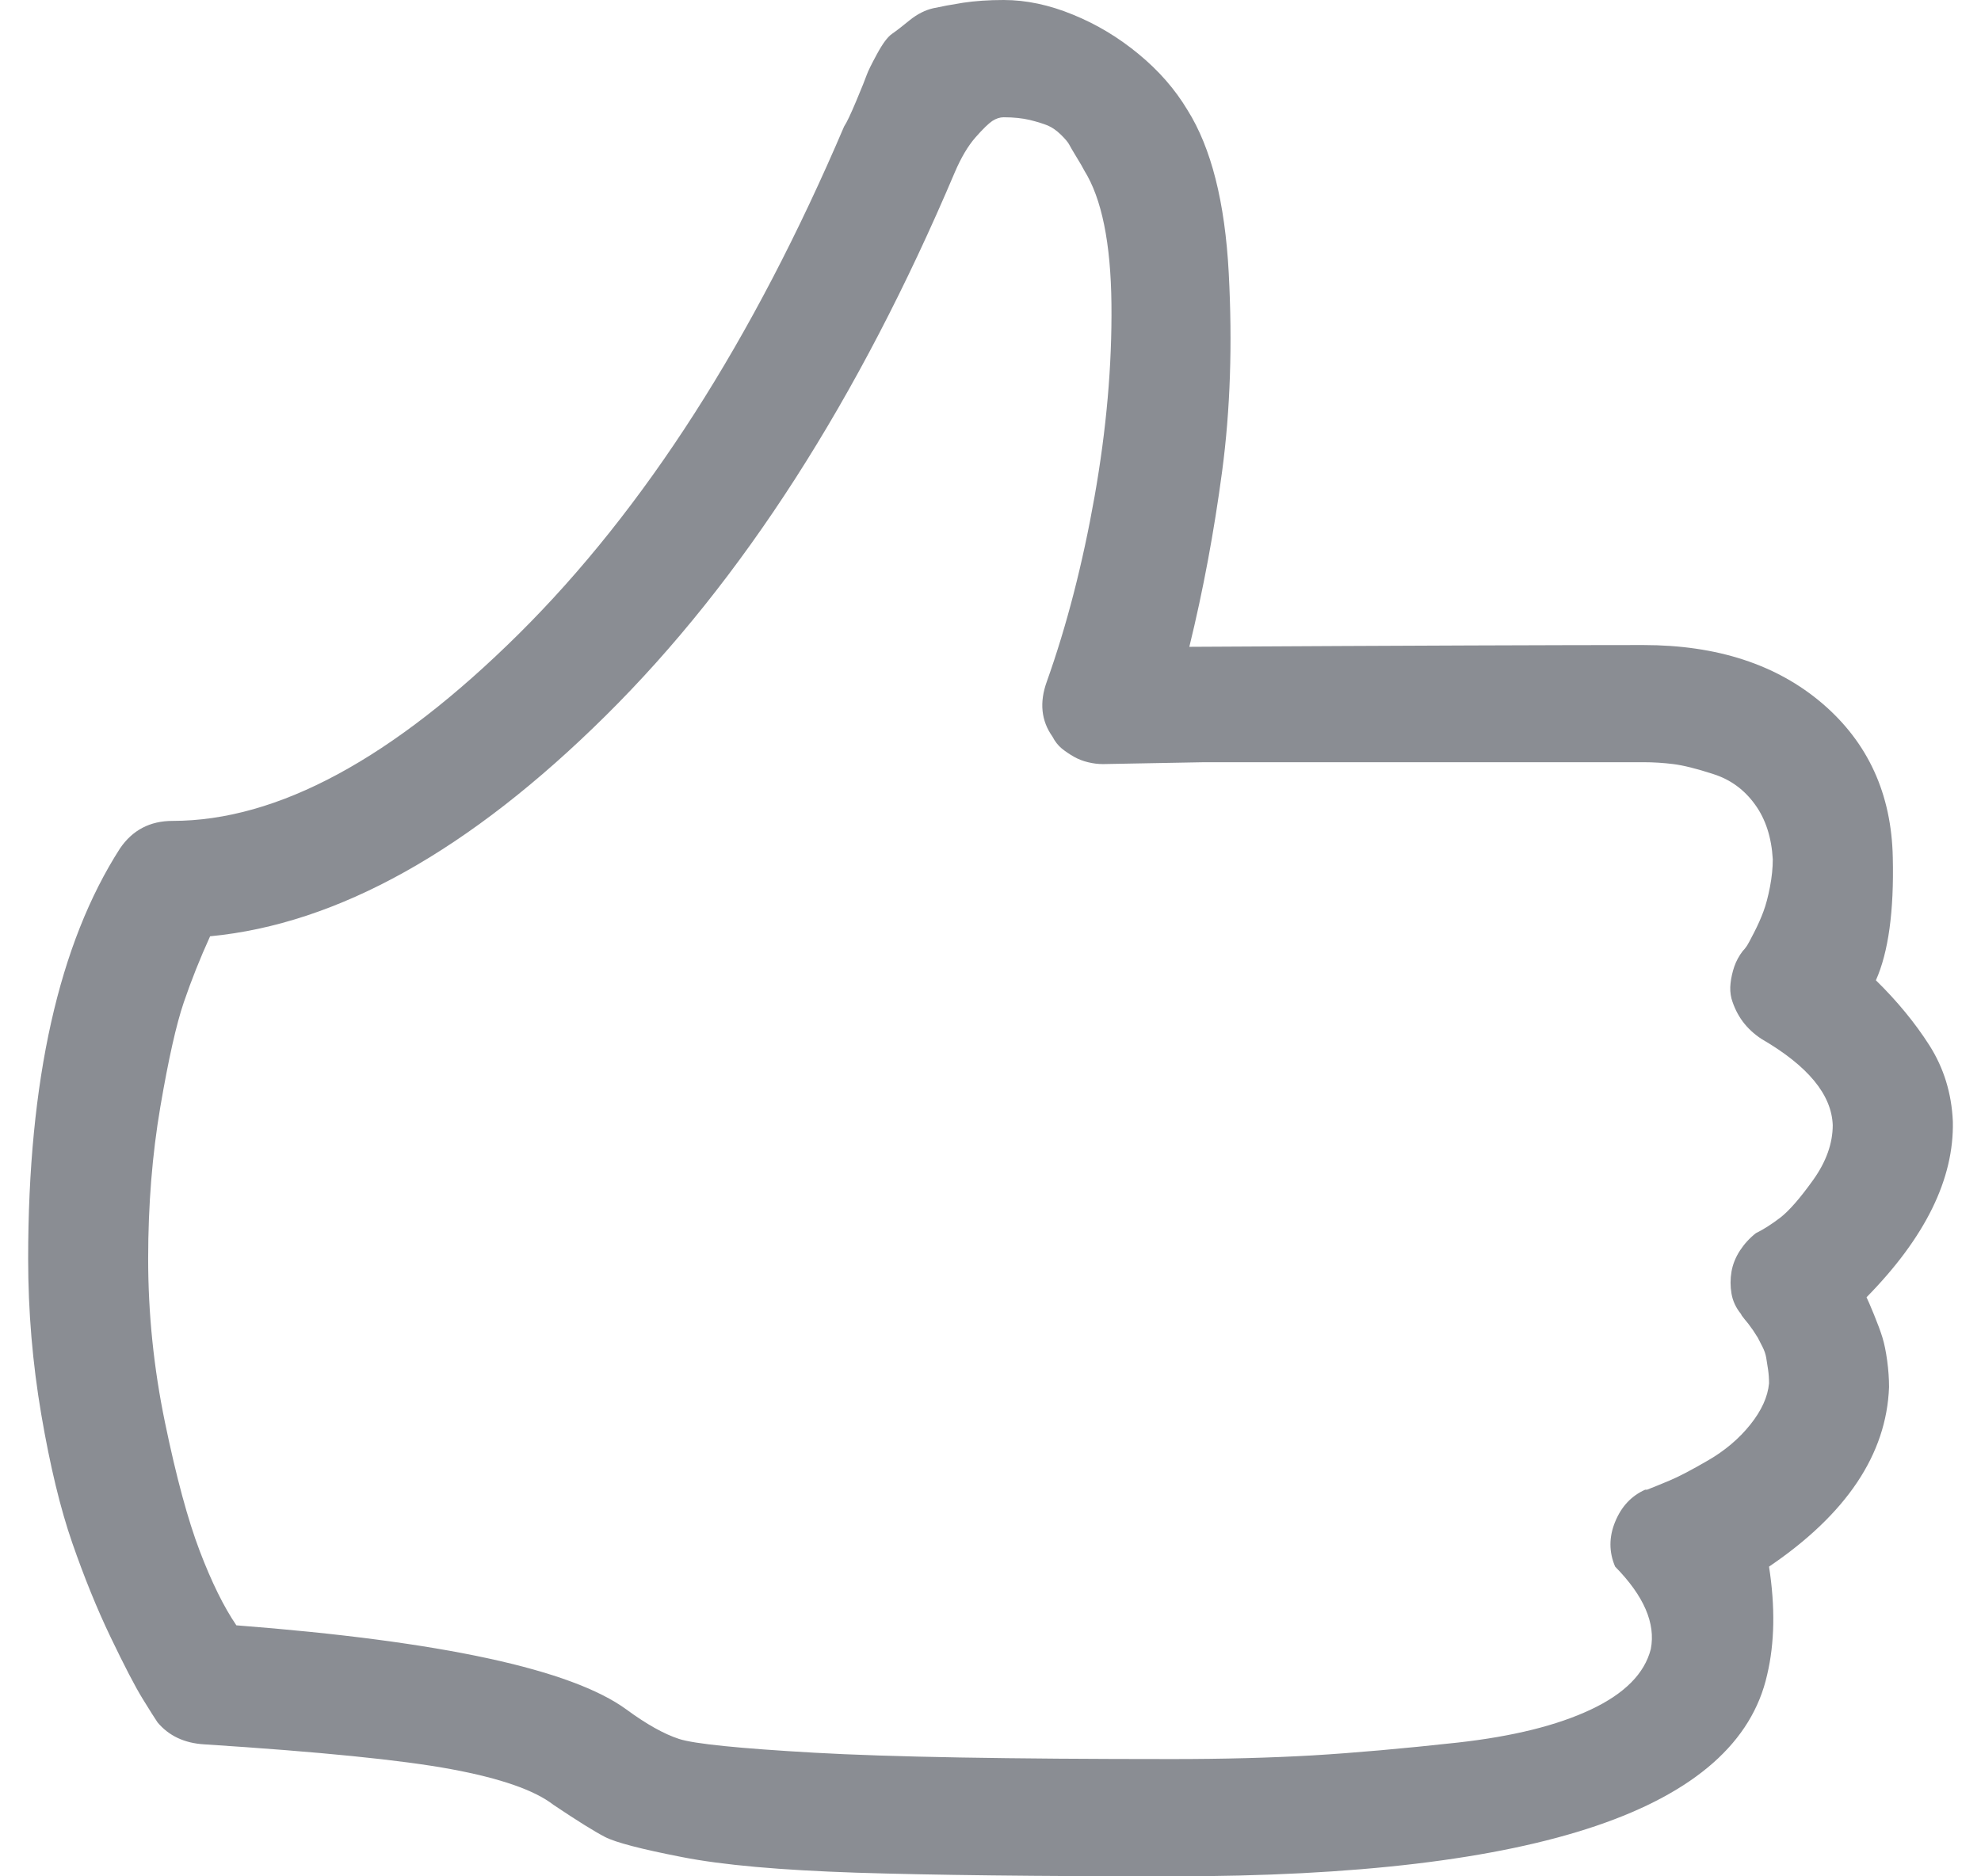 <svg width="19" height="18" viewBox="0 0 19 18" fill="none" xmlns="http://www.w3.org/2000/svg">
<path d="M11.245 18C9.95 18 8.939 17.988 8.213 17.965C7.488 17.941 6.93 17.892 6.54 17.815C6.15 17.739 5.904 17.675 5.802 17.622C5.7 17.569 5.536 17.467 5.308 17.314C5.128 17.174 4.801 17.06 4.327 16.972C3.853 16.884 3.065 16.805 1.961 16.734C1.769 16.723 1.619 16.652 1.511 16.523C1.487 16.488 1.439 16.412 1.367 16.295C1.295 16.178 1.193 15.981 1.061 15.706C0.929 15.431 0.807 15.129 0.693 14.801C0.579 14.473 0.48 14.062 0.396 13.57C0.312 13.078 0.27 12.58 0.27 12.076C0.27 10.365 0.564 9.053 1.151 8.139C1.271 7.963 1.439 7.875 1.655 7.875C2.663 7.875 3.769 7.277 4.975 6.082C6.18 4.887 7.221 3.264 8.096 1.213C8.12 1.178 8.159 1.096 8.213 0.967C8.267 0.838 8.3 0.756 8.312 0.721C8.324 0.686 8.357 0.618 8.411 0.519C8.465 0.419 8.513 0.354 8.555 0.325C8.597 0.296 8.654 0.252 8.726 0.193C8.798 0.135 8.873 0.097 8.951 0.079C9.029 0.062 9.125 0.044 9.239 0.026C9.353 0.009 9.482 0 9.626 0C9.842 0 10.064 0.047 10.292 0.141C10.52 0.234 10.729 0.36 10.921 0.519C11.113 0.677 11.269 0.855 11.389 1.055C11.617 1.418 11.749 1.939 11.785 2.619C11.821 3.299 11.8 3.932 11.722 4.518C11.644 5.104 11.539 5.666 11.407 6.205C13.542 6.193 14.994 6.188 15.761 6.188C16.469 6.188 17.042 6.375 17.48 6.75C17.917 7.125 18.142 7.617 18.154 8.227C18.166 8.742 18.112 9.135 17.992 9.404C18.196 9.604 18.367 9.812 18.505 10.028C18.643 10.245 18.718 10.488 18.73 10.758C18.742 11.309 18.466 11.871 17.902 12.445C17.914 12.469 17.938 12.524 17.974 12.612C18.01 12.7 18.037 12.773 18.055 12.832C18.073 12.891 18.088 12.964 18.1 13.052C18.112 13.14 18.118 13.225 18.118 13.307C18.094 13.951 17.71 14.525 16.967 15.029C17.027 15.416 17.021 15.762 16.949 16.066C16.661 17.355 14.76 18 11.245 18ZM2.267 15.592C4.234 15.744 5.482 16.014 6.009 16.4C6.201 16.541 6.369 16.635 6.513 16.682C6.657 16.729 7.089 16.773 7.809 16.814C8.528 16.855 9.674 16.875 11.245 16.875C11.737 16.875 12.184 16.863 12.586 16.84C12.987 16.816 13.452 16.775 13.98 16.717C14.508 16.658 14.934 16.553 15.258 16.4C15.581 16.248 15.773 16.055 15.833 15.82C15.881 15.574 15.767 15.31 15.491 15.029C15.431 14.889 15.431 14.745 15.491 14.599C15.551 14.452 15.647 14.35 15.779 14.291H15.797C15.857 14.268 15.929 14.238 16.013 14.203C16.097 14.168 16.22 14.104 16.382 14.01C16.544 13.916 16.679 13.802 16.787 13.667C16.895 13.532 16.955 13.4 16.967 13.271C16.967 13.225 16.964 13.181 16.958 13.14C16.952 13.099 16.946 13.06 16.94 13.025C16.934 12.99 16.922 12.955 16.904 12.92L16.859 12.832L16.814 12.762L16.769 12.7L16.733 12.656L16.706 12.621L16.697 12.604C16.649 12.545 16.619 12.48 16.607 12.41C16.595 12.34 16.595 12.27 16.607 12.199C16.619 12.129 16.646 12.062 16.688 11.997C16.73 11.933 16.781 11.877 16.841 11.83C16.913 11.795 16.991 11.745 17.075 11.681C17.159 11.616 17.264 11.496 17.39 11.32C17.515 11.145 17.578 10.969 17.578 10.793C17.567 10.5 17.339 10.225 16.895 9.967C16.823 9.92 16.763 9.864 16.715 9.8C16.667 9.735 16.631 9.662 16.607 9.58C16.595 9.533 16.592 9.483 16.598 9.431C16.604 9.378 16.616 9.325 16.634 9.272C16.652 9.22 16.679 9.17 16.715 9.123C16.727 9.111 16.739 9.097 16.751 9.079C16.763 9.062 16.787 9.018 16.823 8.947C16.859 8.877 16.889 8.81 16.913 8.745C16.937 8.681 16.958 8.602 16.976 8.508C16.994 8.414 17.003 8.326 17.003 8.244C16.991 8.033 16.934 7.857 16.832 7.717C16.73 7.576 16.598 7.479 16.436 7.427C16.274 7.374 16.145 7.342 16.049 7.33C15.953 7.318 15.857 7.312 15.761 7.312H11.551L10.579 7.33C10.531 7.33 10.483 7.324 10.435 7.312C10.387 7.301 10.342 7.283 10.301 7.26C10.259 7.236 10.22 7.21 10.184 7.181C10.148 7.151 10.118 7.113 10.094 7.066C9.986 6.914 9.968 6.738 10.04 6.539C10.232 6 10.384 5.408 10.498 4.764C10.612 4.119 10.666 3.504 10.66 2.918C10.654 2.332 10.567 1.904 10.399 1.635C10.387 1.611 10.364 1.57 10.328 1.512C10.292 1.453 10.268 1.412 10.256 1.389C10.244 1.365 10.217 1.333 10.175 1.292C10.133 1.251 10.091 1.222 10.049 1.204C10.007 1.187 9.95 1.169 9.878 1.151C9.806 1.134 9.722 1.125 9.626 1.125C9.59 1.125 9.554 1.137 9.518 1.16C9.482 1.184 9.428 1.236 9.356 1.318C9.284 1.4 9.218 1.512 9.158 1.652C8.234 3.832 7.119 5.569 5.811 6.864C4.504 8.159 3.239 8.865 2.015 8.982C1.919 9.193 1.835 9.404 1.763 9.615C1.691 9.826 1.616 10.16 1.538 10.617C1.46 11.074 1.421 11.56 1.421 12.076C1.421 12.604 1.475 13.128 1.583 13.649C1.691 14.171 1.802 14.581 1.916 14.88C2.03 15.179 2.147 15.416 2.267 15.592Z" fill="#8A8D93"/>
</svg>
